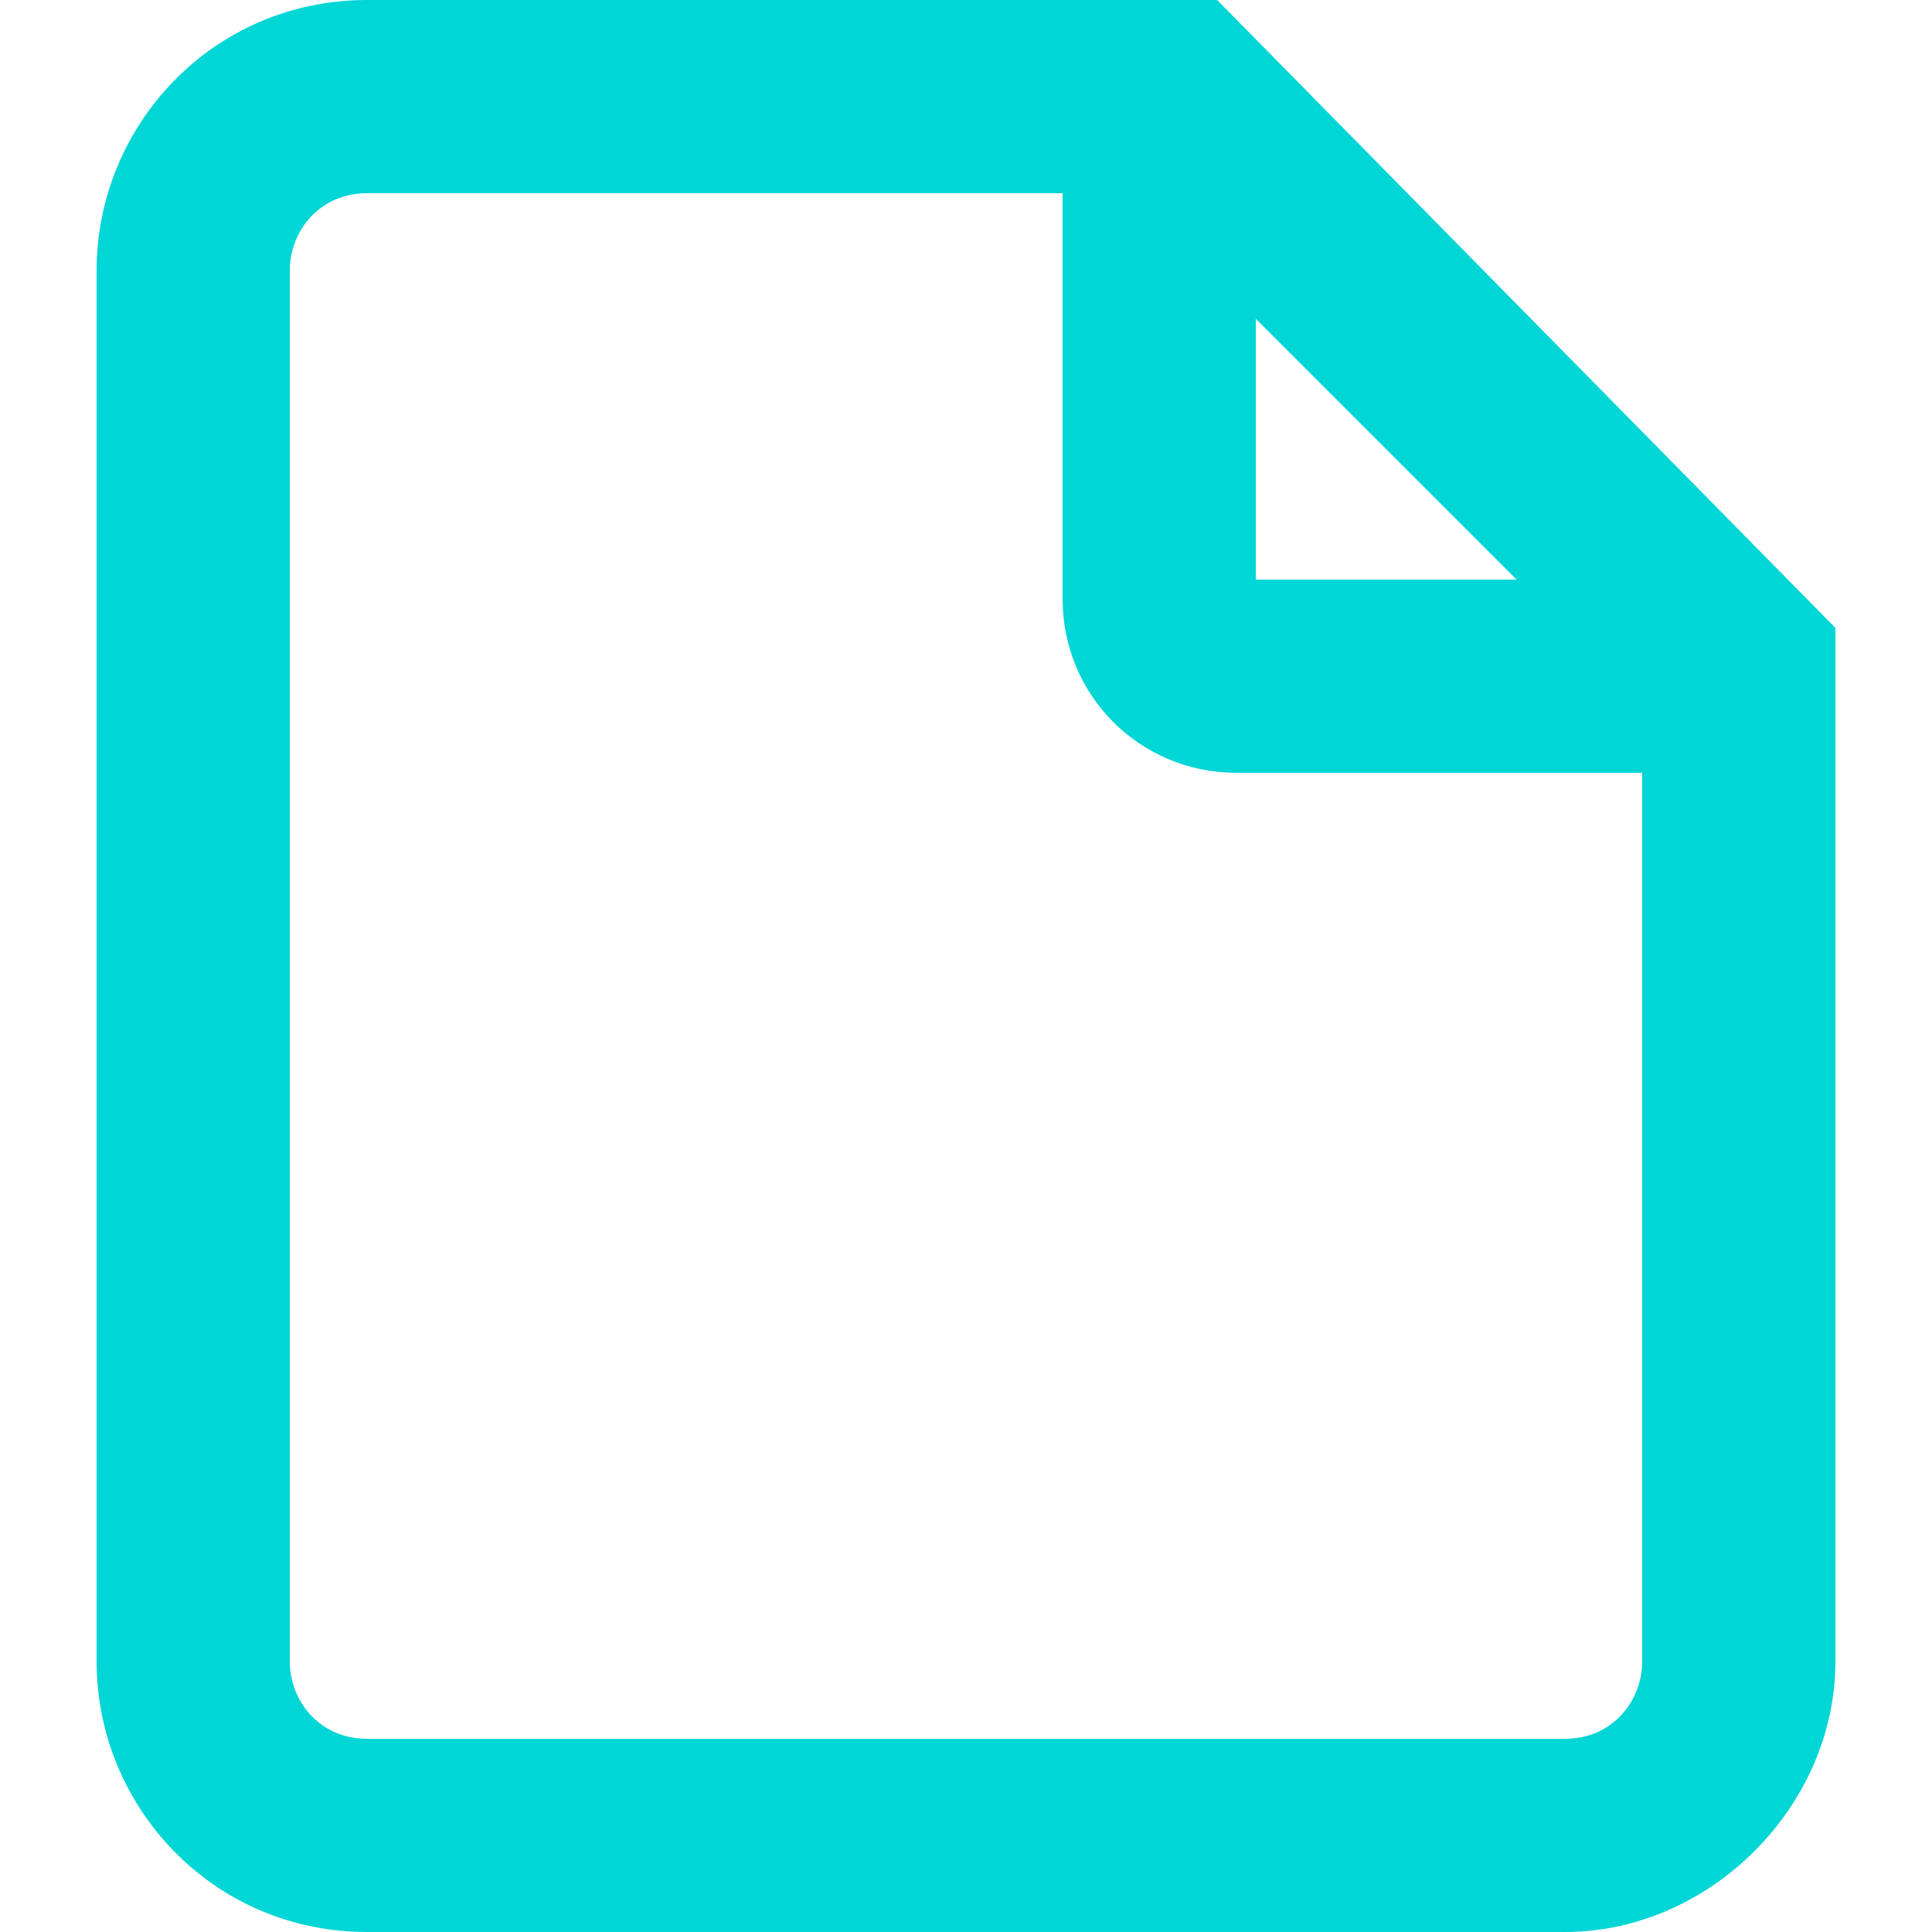 <?xml version="1.0" standalone="no"?><!DOCTYPE svg PUBLIC "-//W3C//DTD SVG 1.1//EN" "http://www.w3.org/Graphics/SVG/1.1/DTD/svg11.dtd"><svg t="1760855580909" class="icon" viewBox="0 0 1024 1024" version="1.1" xmlns="http://www.w3.org/2000/svg" p-id="2923" width="16" height="16" xmlns:xlink="http://www.w3.org/1999/xlink"><path d="M645.12 0H194.56C112.64 0 51.2 66.56 51.2 143.36v737.28C51.2 957.44 112.64 1024 194.56 1024h634.88c76.8 0 143.36-66.56 143.36-143.36V332.8L645.12 0z m20.48 168.96L803.84 307.2H665.6V168.96z m204.8 711.68c0 20.48-15.36 40.96-40.96 40.96H194.56c-25.6 0-40.96-20.48-40.96-40.96V143.36c0-20.48 15.36-40.96 40.96-40.96H563.2v215.04c0 51.2 40.96 92.16 92.16 92.16H870.4v471.04z" fill="#00D6D6" p-id="2924"></path></svg>